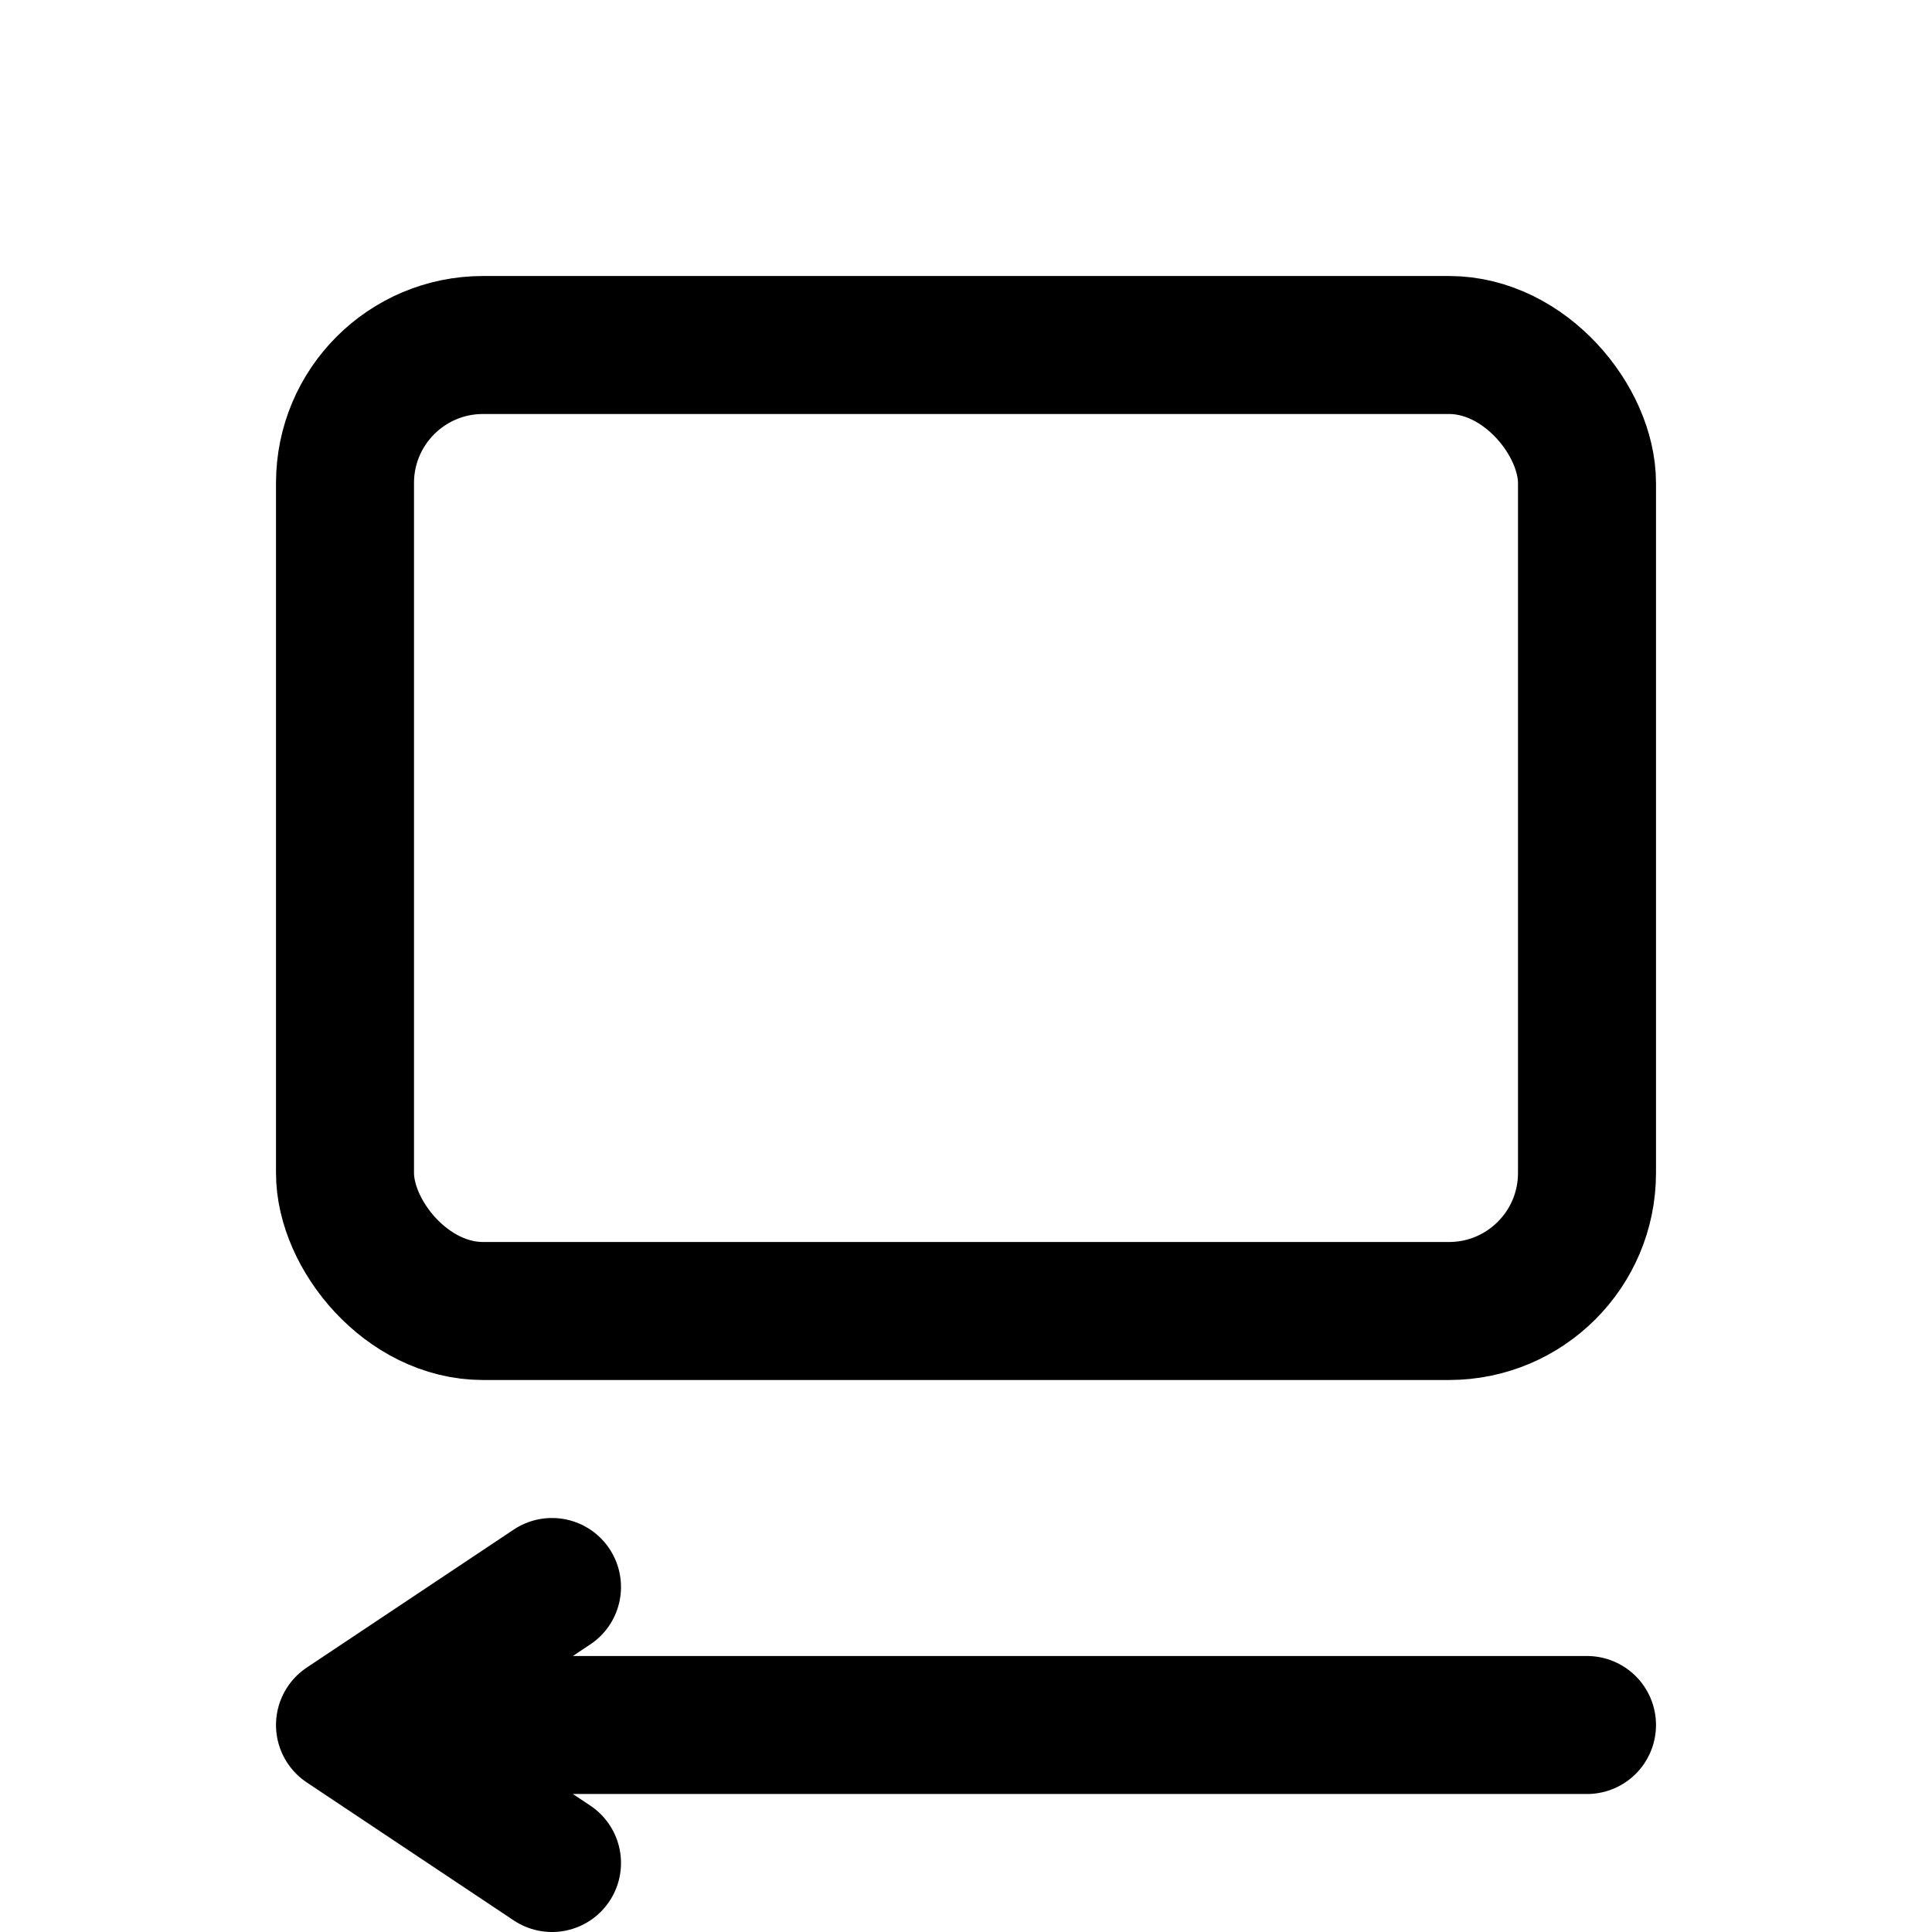 <?xml version="1.0" encoding="utf-8"?>
<svg width="50" height="50" 
viewBox="0 0 24 28" 
fill="none" 
xmlns="http://www.w3.org/2000/svg">
<rect x="3" y="5" width="18" height="14" rx="2" stroke="#000000" stroke-width="2" stroke-linecap="round" stroke-linejoin="round"/>
<path d="M3 25H21M3 25L6 27M3 25L6 23" stroke="#000000" stroke-width="2" stroke-linecap="round" stroke-linejoin="round"/>
</svg>
